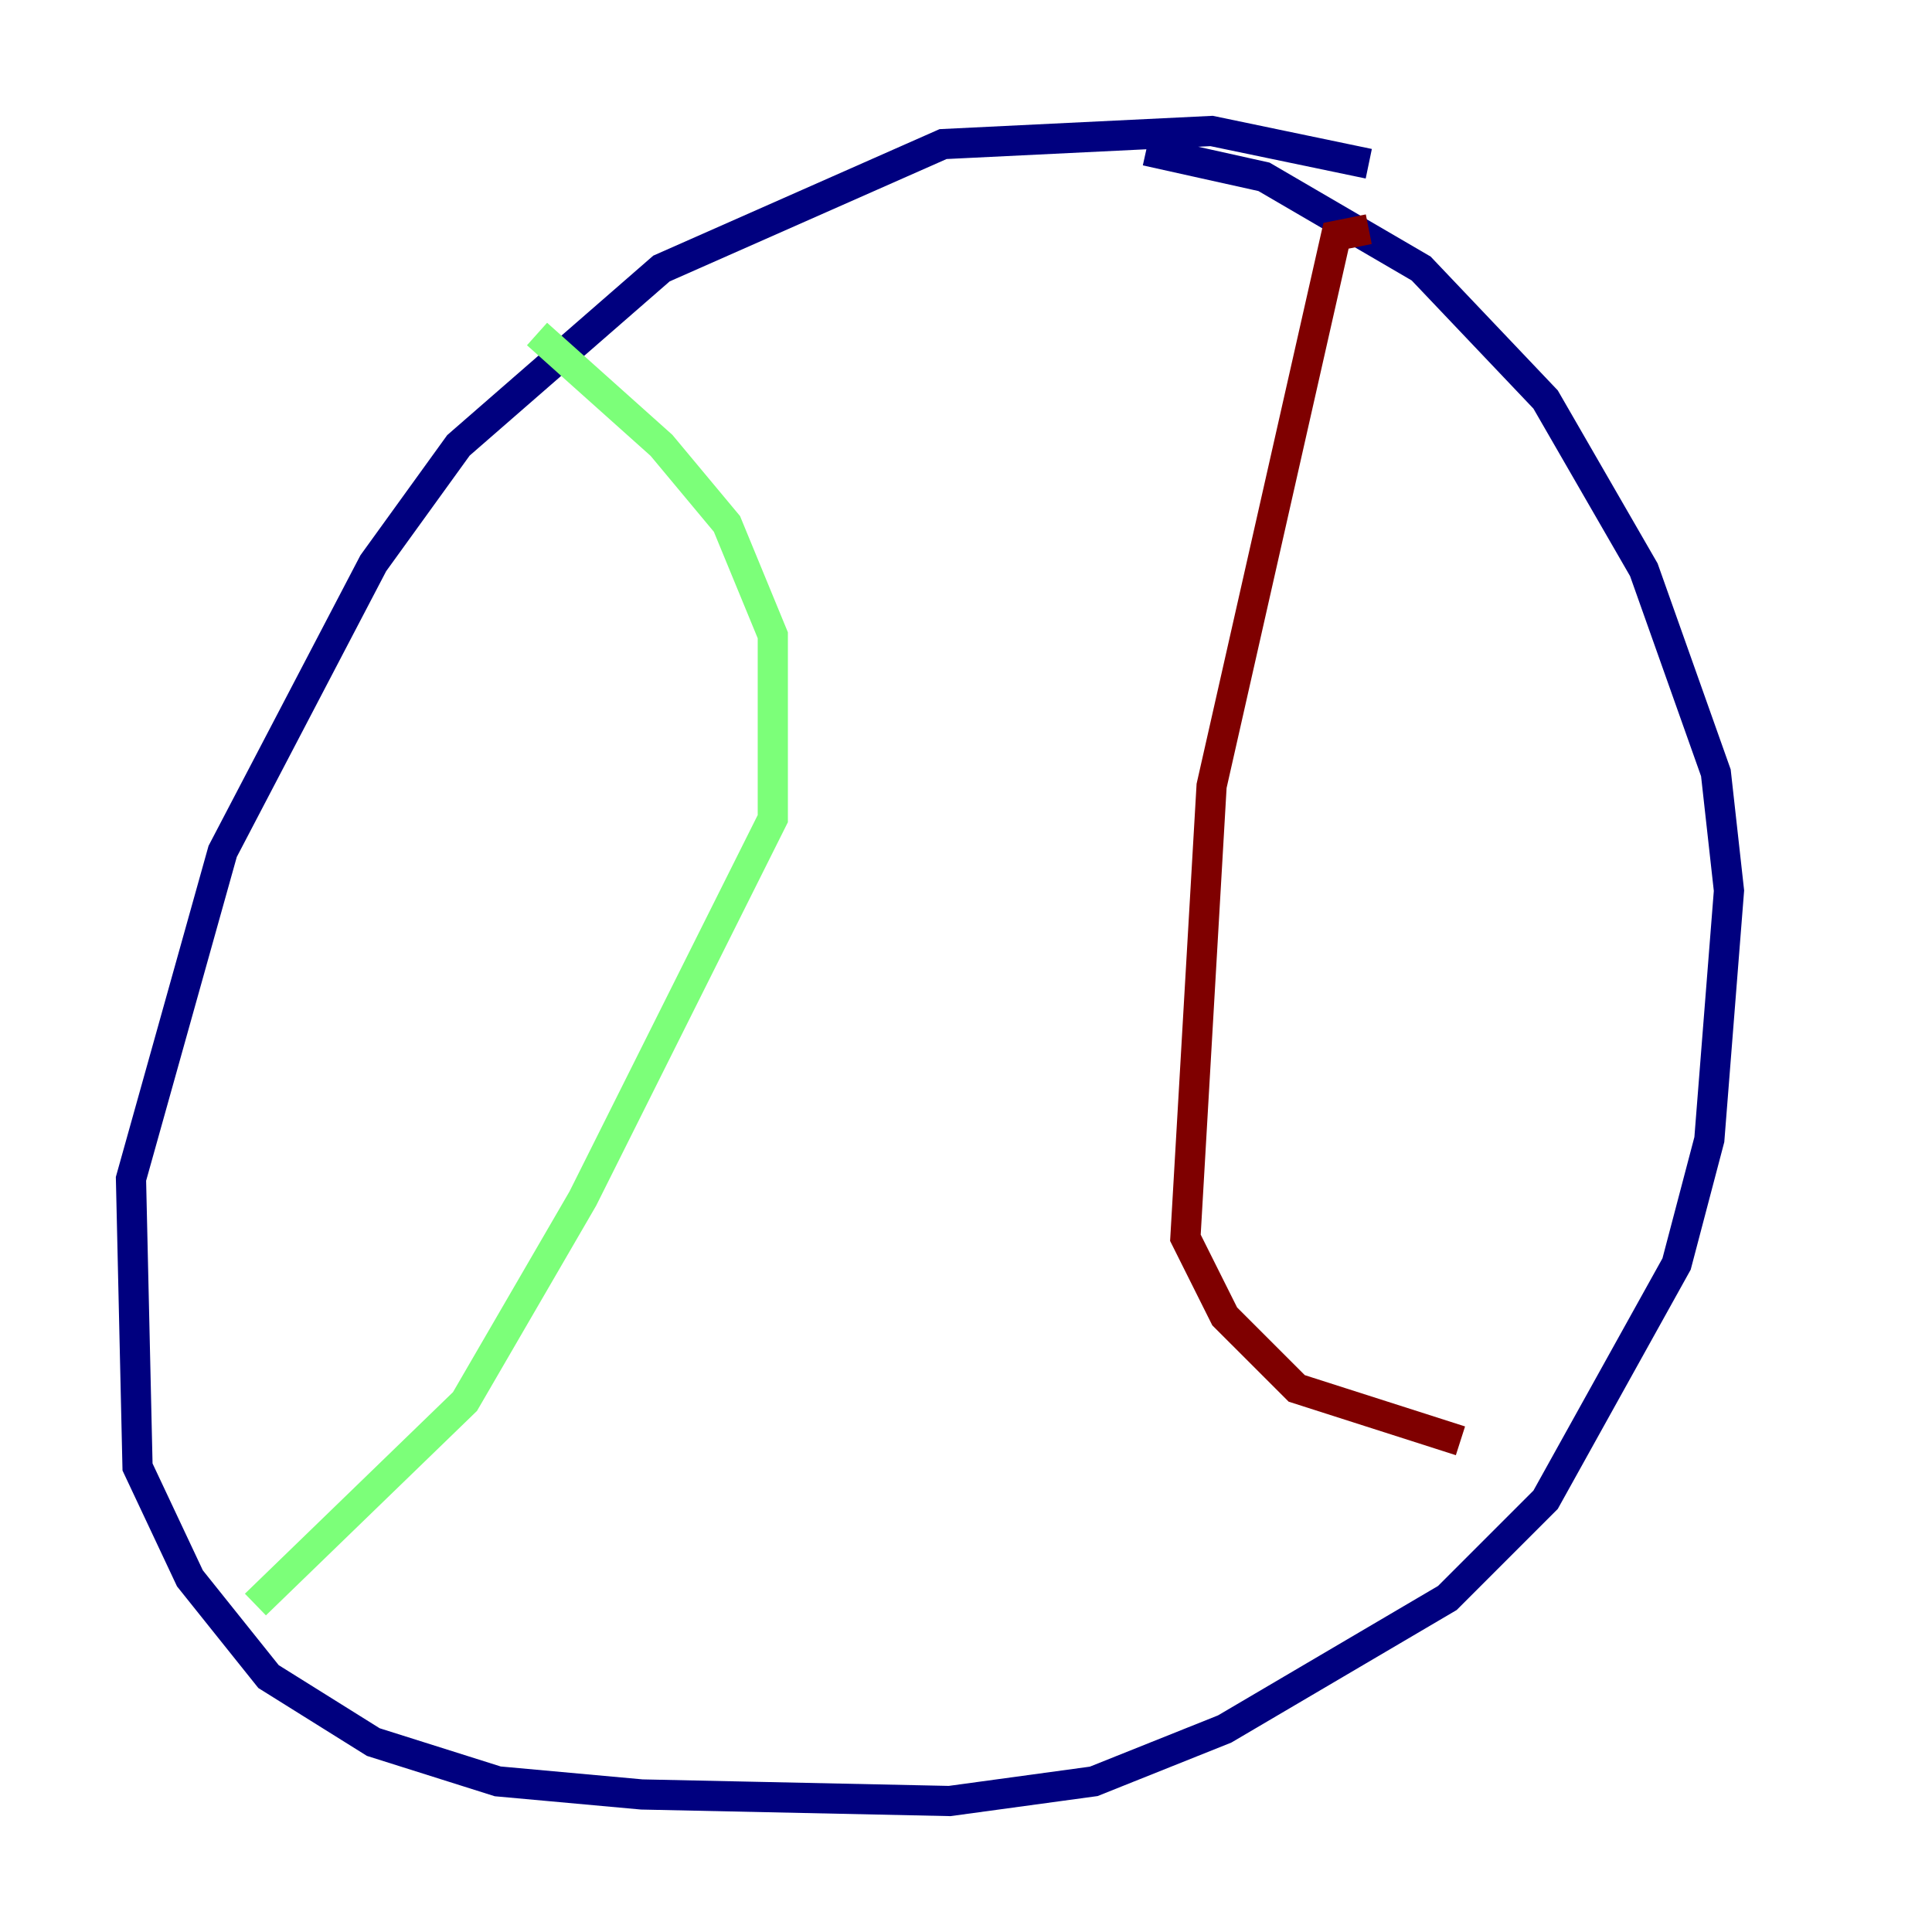 <?xml version="1.0" encoding="utf-8" ?>
<svg baseProfile="tiny" height="128" version="1.2" viewBox="0,0,128,128" width="128" xmlns="http://www.w3.org/2000/svg" xmlns:ev="http://www.w3.org/2001/xml-events" xmlns:xlink="http://www.w3.org/1999/xlink"><defs /><polyline fill="none" points="90.685,10.848 80.271,8.678 62.481,9.546 43.824,17.79 30.373,29.505 24.732,37.315 14.752,56.407 8.678,78.102 9.112,97.193 12.583,104.57 17.79,111.078 24.732,115.417 32.976,118.02 42.522,118.888 62.915,119.322 72.461,118.02 81.139,114.549 95.891,105.871 102.4,99.363 111.078,83.742 113.248,75.498 114.549,59.01 113.681,51.2 108.909,37.749 102.4,26.468 94.156,17.79 83.742,11.715 75.932,9.98" stroke="#00007f" stroke-width="2" /><polyline fill="none" points="35.58,22.129 43.824,29.505 48.163,34.712 51.2,42.088 51.2,54.237 38.617,79.403 30.807,92.854 16.922,106.305" stroke="#7cff79" stroke-width="2" /><polyline fill="none" points="90.685,15.186 88.515,15.62 80.271,52.068 78.536,82.007 81.139,87.214 85.912,91.986 96.759,95.458" stroke="#7f0000" stroke-width="2" /></svg>